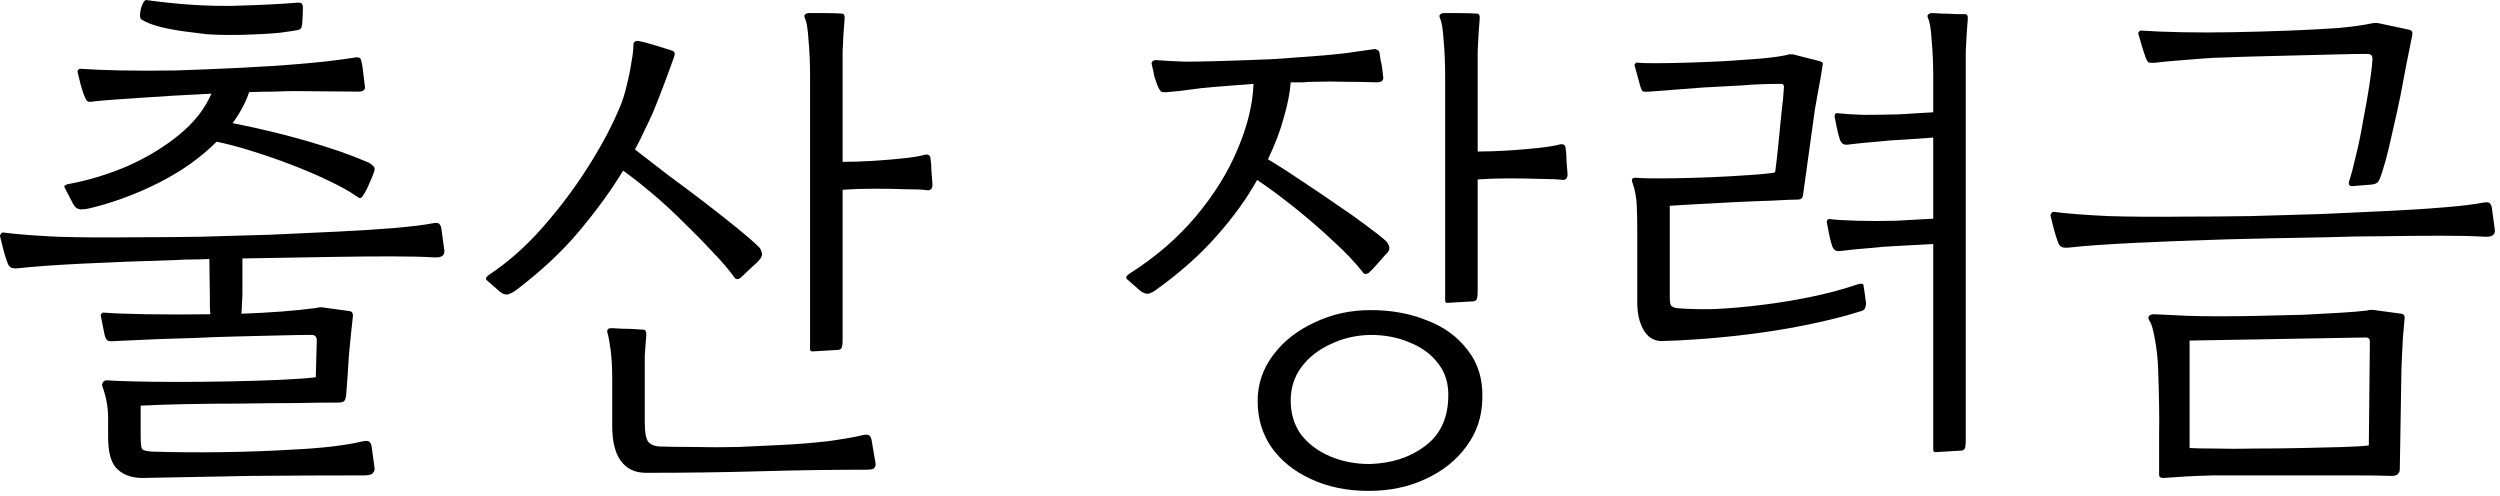 <svg width="121" height="24" viewBox="0 0 121 24" fill="none" xmlns="http://www.w3.org/2000/svg">
<path d="M6.833 23.134C6.317 23.117 5.917 22.959 5.633 22.659C5.367 22.376 5.233 21.876 5.233 21.159V20.234C5.233 19.717 5.142 19.209 4.958 18.709C4.925 18.659 4.933 18.592 4.983 18.509C5.033 18.426 5.117 18.392 5.233 18.409C5.417 18.426 5.808 18.442 6.408 18.459C7.025 18.476 7.75 18.484 8.583 18.484C9.417 18.484 10.267 18.476 11.133 18.459C12.017 18.442 12.825 18.417 13.558 18.384C14.308 18.351 14.883 18.309 15.283 18.259L15.333 16.484C15.333 16.301 15.25 16.209 15.083 16.209C14.717 16.209 14.208 16.217 13.558 16.234C12.908 16.251 12.217 16.267 11.483 16.284C10.75 16.301 10.05 16.326 9.383 16.359C8.717 16.376 8.175 16.392 7.758 16.409L5.533 16.509C5.383 16.526 5.275 16.517 5.208 16.484C5.142 16.434 5.092 16.334 5.058 16.184L4.883 15.309C4.867 15.276 4.875 15.234 4.908 15.184C4.942 15.134 5 15.117 5.083 15.134C5.467 15.167 6.133 15.192 7.083 15.209C8.033 15.226 9.067 15.226 10.183 15.209C10.167 15.076 10.158 14.942 10.158 14.809C10.158 14.659 10.158 14.526 10.158 14.409L10.133 12.534C9.85 12.551 9.575 12.559 9.308 12.559C9.042 12.559 8.792 12.567 8.558 12.584C6.875 12.634 5.358 12.692 4.008 12.759C2.658 12.826 1.617 12.901 0.883 12.984C0.7 13.001 0.575 12.984 0.508 12.934C0.442 12.884 0.392 12.809 0.358 12.709C0.292 12.526 0.233 12.342 0.183 12.159C0.133 11.976 0.075 11.742 0.008 11.459C-0.008 11.426 2.23517e-08 11.384 0.033 11.334C0.067 11.267 0.125 11.242 0.208 11.259C0.842 11.342 1.708 11.409 2.808 11.459C3.908 11.492 5.117 11.501 6.433 11.484C7.45 11.484 8.533 11.476 9.683 11.459C10.833 11.426 11.975 11.392 13.108 11.359C14.258 11.309 15.342 11.259 16.358 11.209C17.392 11.159 18.3 11.101 19.083 11.034C19.883 10.967 20.5 10.892 20.933 10.809C21.1 10.776 21.208 10.784 21.258 10.834C21.308 10.884 21.342 10.951 21.358 11.034L21.508 12.134C21.525 12.367 21.367 12.476 21.033 12.459C20.517 12.426 19.817 12.409 18.933 12.409C18.067 12.409 17.125 12.417 16.108 12.434L11.733 12.509V14.159C11.733 14.359 11.725 14.542 11.708 14.709C11.708 14.876 11.7 15.034 11.683 15.184C13.083 15.134 14.283 15.042 15.283 14.909C15.317 14.909 15.35 14.901 15.383 14.884C15.5 14.867 15.592 14.867 15.658 14.884L16.933 15.059C17.033 15.076 17.083 15.151 17.083 15.284C17 16.017 16.933 16.676 16.883 17.259C16.85 17.842 16.808 18.451 16.758 19.084C16.742 19.251 16.708 19.359 16.658 19.409C16.608 19.459 16.508 19.484 16.358 19.484C15.792 19.484 15.092 19.492 14.258 19.509C13.442 19.509 12.575 19.517 11.658 19.534C10.742 19.534 9.858 19.542 9.008 19.559C8.158 19.576 7.425 19.601 6.808 19.634V21.084C6.808 21.467 6.833 21.684 6.883 21.734C6.933 21.801 7.1 21.842 7.383 21.859C8.467 21.892 9.6 21.901 10.783 21.884C11.967 21.867 13.1 21.826 14.183 21.759C14.883 21.726 15.517 21.676 16.083 21.609C16.65 21.542 17.142 21.459 17.558 21.359C17.725 21.326 17.833 21.334 17.883 21.384C17.933 21.434 17.967 21.501 17.983 21.584L18.133 22.684C18.133 22.767 18.1 22.842 18.033 22.909C17.983 22.976 17.842 23.009 17.608 23.009C15.842 23.009 14.017 23.017 12.133 23.034C10.25 23.067 8.483 23.101 6.833 23.134ZM4.333 10.084C4.333 10.084 4.325 10.084 4.308 10.084C4.192 10.117 4.058 10.134 3.908 10.134C3.758 10.134 3.633 10.042 3.533 9.859L3.158 9.134C3.108 9.051 3.1 9.001 3.133 8.984C3.183 8.951 3.233 8.926 3.283 8.909C3.3 8.909 3.308 8.909 3.308 8.909C4.292 8.726 5.25 8.434 6.183 8.034C7.117 7.617 7.942 7.117 8.658 6.534C9.392 5.934 9.917 5.267 10.233 4.534L8.333 4.634C8.067 4.651 7.683 4.676 7.183 4.709C6.7 4.742 6.208 4.776 5.708 4.809C5.208 4.842 4.817 4.876 4.533 4.909C4.367 4.942 4.258 4.934 4.208 4.884C4.158 4.817 4.117 4.734 4.083 4.634C4.067 4.617 4.058 4.601 4.058 4.584C3.992 4.401 3.942 4.242 3.908 4.109C3.875 3.976 3.825 3.776 3.758 3.509C3.742 3.476 3.75 3.434 3.783 3.384C3.817 3.334 3.875 3.317 3.958 3.334C4.425 3.367 5.058 3.392 5.858 3.409C6.658 3.426 7.55 3.426 8.533 3.409C9.533 3.376 10.558 3.334 11.608 3.284C12.658 3.234 13.667 3.167 14.633 3.084C15.6 3.001 16.45 2.901 17.183 2.784C17.233 2.767 17.292 2.767 17.358 2.784C17.425 2.801 17.467 2.851 17.483 2.934C17.517 3.051 17.542 3.184 17.558 3.334C17.575 3.467 17.608 3.742 17.658 4.159C17.692 4.342 17.592 4.434 17.358 4.434L14.258 4.409C13.992 4.409 13.667 4.417 13.283 4.434C12.9 4.434 12.492 4.442 12.058 4.459C11.892 4.959 11.625 5.459 11.258 5.959C12.525 6.209 13.733 6.501 14.883 6.834C16.033 7.167 16.992 7.501 17.758 7.834C17.858 7.867 17.95 7.926 18.033 8.009C18.133 8.076 18.158 8.176 18.108 8.309C18.058 8.459 17.983 8.642 17.883 8.859C17.8 9.076 17.692 9.284 17.558 9.484C17.492 9.601 17.408 9.617 17.308 9.534C16.958 9.284 16.5 9.026 15.933 8.759C15.383 8.492 14.783 8.234 14.133 7.984C13.483 7.734 12.833 7.509 12.183 7.309C11.55 7.109 10.983 6.959 10.483 6.859C9.717 7.626 8.792 8.284 7.708 8.834C6.625 9.384 5.5 9.801 4.333 10.084ZM10.033 1.659C9.8 1.626 9.467 1.584 9.033 1.534C8.617 1.484 8.2 1.409 7.783 1.309C7.383 1.209 7.067 1.084 6.833 0.934C6.783 0.884 6.767 0.784 6.783 0.634C6.8 0.467 6.842 0.317 6.908 0.184C6.975 0.034 7.05 -0.024 7.133 0.009C8.583 0.209 9.942 0.301 11.208 0.284C12.475 0.251 13.517 0.201 14.333 0.134C14.467 0.117 14.55 0.126 14.583 0.159C14.617 0.176 14.642 0.226 14.658 0.309C14.658 0.326 14.658 0.367 14.658 0.434C14.658 0.601 14.65 0.801 14.633 1.034C14.633 1.267 14.583 1.401 14.483 1.434C14.383 1.467 14.075 1.517 13.558 1.584C13.042 1.634 12.458 1.667 11.808 1.684C11.158 1.701 10.567 1.692 10.033 1.659Z" fill="black"/>
<path d="M24.182 14.109L23.557 13.559C23.491 13.492 23.516 13.417 23.632 13.334C23.649 13.317 23.657 13.309 23.657 13.309C24.591 12.692 25.466 11.917 26.282 10.984C27.116 10.034 27.857 9.042 28.507 8.009C29.157 6.976 29.666 6.009 30.032 5.109C30.149 4.826 30.249 4.501 30.332 4.134C30.432 3.751 30.507 3.384 30.557 3.034C30.624 2.684 30.657 2.401 30.657 2.184C30.657 2.034 30.741 1.967 30.907 1.984C31.091 2.017 31.349 2.084 31.682 2.184C32.016 2.284 32.307 2.376 32.557 2.459C32.657 2.509 32.682 2.601 32.632 2.734C32.516 3.067 32.357 3.501 32.157 4.034C31.957 4.567 31.774 5.034 31.607 5.434C31.491 5.701 31.357 5.984 31.207 6.284C31.074 6.584 30.916 6.901 30.732 7.234C31.232 7.617 31.782 8.042 32.382 8.509C32.999 8.959 33.599 9.409 34.182 9.859C34.766 10.309 35.282 10.717 35.732 11.084C36.182 11.451 36.507 11.734 36.707 11.934C36.774 11.984 36.824 12.067 36.857 12.184C36.907 12.284 36.891 12.392 36.807 12.509C36.741 12.609 36.582 12.767 36.332 12.984C36.099 13.201 35.932 13.359 35.832 13.459C35.699 13.542 35.599 13.526 35.532 13.409C35.282 13.059 34.932 12.651 34.482 12.184C34.049 11.717 33.574 11.234 33.057 10.734C32.557 10.234 32.049 9.767 31.532 9.334C31.016 8.901 30.557 8.542 30.157 8.259C29.607 9.176 28.907 10.142 28.057 11.159C27.224 12.159 26.191 13.126 24.957 14.059C24.874 14.126 24.766 14.184 24.632 14.234C24.499 14.284 24.349 14.242 24.182 14.109ZM39.307 17.009C39.241 17.009 39.207 16.967 39.207 16.884V3.684C39.207 3.051 39.182 2.467 39.132 1.934C39.099 1.401 39.041 1.051 38.957 0.884C38.924 0.801 38.924 0.742 38.957 0.709C39.007 0.659 39.066 0.634 39.132 0.634C39.366 0.634 39.641 0.634 39.957 0.634C40.274 0.634 40.541 0.642 40.757 0.659C40.841 0.659 40.882 0.726 40.882 0.859C40.832 1.476 40.799 2.017 40.782 2.484C40.782 2.934 40.782 3.459 40.782 4.059V7.834C41.249 7.834 41.749 7.817 42.282 7.784C42.816 7.751 43.307 7.709 43.757 7.659C44.224 7.609 44.566 7.551 44.782 7.484C44.932 7.467 45.016 7.517 45.032 7.634C45.066 7.851 45.082 8.067 45.082 8.284C45.099 8.501 45.116 8.717 45.132 8.934C45.132 9.117 45.057 9.209 44.907 9.209C44.674 9.176 44.316 9.159 43.832 9.159C43.366 9.142 42.857 9.134 42.307 9.134C41.757 9.134 41.249 9.151 40.782 9.184V16.384C40.782 16.634 40.766 16.784 40.732 16.834C40.716 16.884 40.666 16.917 40.582 16.934L39.307 17.009ZM31.257 22.884C30.724 22.884 30.316 22.684 30.032 22.284C29.766 21.901 29.632 21.351 29.632 20.634V18.409C29.632 17.826 29.607 17.342 29.557 16.959C29.507 16.576 29.457 16.301 29.407 16.134C29.357 15.967 29.416 15.884 29.582 15.884C29.682 15.884 29.849 15.892 30.082 15.909C30.332 15.909 30.566 15.917 30.782 15.934C31.016 15.951 31.141 15.959 31.157 15.959C31.241 15.959 31.282 16.042 31.282 16.209C31.249 16.592 31.224 16.934 31.207 17.234C31.207 17.517 31.207 17.876 31.207 18.309V20.484C31.207 20.901 31.257 21.192 31.357 21.359C31.474 21.509 31.657 21.592 31.907 21.609C32.374 21.626 32.941 21.634 33.607 21.634C34.291 21.651 34.999 21.651 35.732 21.634C36.482 21.601 37.191 21.567 37.857 21.534C38.557 21.501 39.282 21.442 40.032 21.359C40.782 21.259 41.357 21.159 41.757 21.059C41.924 21.026 42.032 21.034 42.082 21.084C42.132 21.134 42.166 21.201 42.182 21.284L42.382 22.459C42.382 22.542 42.357 22.609 42.307 22.659C42.274 22.709 42.141 22.734 41.907 22.734C40.257 22.734 38.557 22.759 36.807 22.809C35.057 22.859 33.207 22.884 31.257 22.884Z" fill="black"/>
<path d="M66.245 23.759C65.195 23.759 64.261 23.567 63.445 23.184C62.645 22.817 62.011 22.309 61.545 21.659C61.095 21.009 60.87 20.259 60.87 19.409C60.87 18.592 61.12 17.851 61.62 17.184C62.12 16.517 62.786 15.992 63.62 15.609C64.453 15.209 65.361 15.009 66.345 15.009C67.345 15.009 68.253 15.176 69.07 15.509C69.903 15.826 70.561 16.309 71.045 16.959C71.545 17.592 71.778 18.376 71.745 19.309C71.728 20.176 71.47 20.942 70.97 21.609C70.486 22.276 69.828 22.801 68.995 23.184C68.178 23.567 67.261 23.759 66.245 23.759ZM55.17 14.059L54.545 13.509C54.478 13.442 54.503 13.367 54.62 13.284C54.636 13.267 54.645 13.259 54.645 13.259C55.911 12.459 56.986 11.534 57.87 10.484C58.753 9.434 59.428 8.351 59.895 7.234C60.378 6.101 60.636 5.042 60.67 4.059L58.745 4.209C58.328 4.242 57.953 4.284 57.62 4.334C57.286 4.384 56.911 4.426 56.495 4.459C56.328 4.476 56.22 4.459 56.17 4.409C56.12 4.342 56.078 4.267 56.045 4.184C56.028 4.167 56.02 4.151 56.02 4.134C55.953 3.951 55.903 3.809 55.87 3.709C55.853 3.592 55.811 3.392 55.745 3.109C55.728 3.076 55.736 3.034 55.77 2.984C55.803 2.934 55.861 2.909 55.945 2.909C56.411 2.942 56.87 2.967 57.32 2.984C57.786 2.984 58.311 2.976 58.895 2.959C59.495 2.942 60.003 2.926 60.42 2.909C60.853 2.892 61.27 2.876 61.67 2.859C62.07 2.826 62.528 2.792 63.045 2.759C63.795 2.709 64.461 2.651 65.045 2.584C65.645 2.501 66.12 2.434 66.47 2.384C66.52 2.367 66.578 2.376 66.645 2.409C66.711 2.426 66.753 2.476 66.77 2.559C66.786 2.659 66.803 2.776 66.82 2.909C66.853 3.026 66.878 3.151 66.895 3.284L66.945 3.709C66.978 3.892 66.878 3.984 66.645 3.984H66.62C66.103 3.967 65.595 3.959 65.095 3.959C64.595 3.942 64.095 3.942 63.595 3.959C63.428 3.959 63.253 3.967 63.07 3.984C62.886 3.984 62.686 3.984 62.47 3.984C62.436 4.467 62.328 5.026 62.145 5.659C61.978 6.292 61.72 6.976 61.37 7.709C61.87 8.009 62.403 8.351 62.97 8.734C63.553 9.117 64.12 9.501 64.67 9.884C65.22 10.251 65.703 10.592 66.12 10.909C66.553 11.226 66.861 11.467 67.045 11.634C67.111 11.684 67.17 11.767 67.22 11.884C67.27 11.984 67.253 12.092 67.17 12.209C67.086 12.292 66.936 12.459 66.72 12.709C66.52 12.942 66.361 13.109 66.245 13.209C66.111 13.292 66.011 13.276 65.945 13.159C65.611 12.726 65.145 12.234 64.545 11.684C63.961 11.134 63.336 10.592 62.67 10.059C62.003 9.526 61.395 9.076 60.845 8.709C60.345 9.609 59.695 10.509 58.895 11.409C58.111 12.309 57.128 13.184 55.945 14.034C55.861 14.101 55.753 14.159 55.62 14.209C55.486 14.242 55.336 14.192 55.17 14.059ZM66.295 22.459C67.345 22.426 68.228 22.142 68.945 21.609C69.678 21.076 70.061 20.301 70.095 19.284C70.128 18.617 69.97 18.059 69.62 17.609C69.286 17.159 68.828 16.817 68.245 16.584C67.678 16.334 67.036 16.209 66.32 16.209C65.62 16.226 64.978 16.376 64.395 16.659C63.811 16.926 63.345 17.292 62.995 17.759C62.645 18.226 62.47 18.767 62.47 19.384C62.47 20.017 62.636 20.567 62.97 21.034C63.32 21.484 63.786 21.834 64.37 22.084C64.953 22.334 65.595 22.459 66.295 22.459ZM70.045 14.659C69.978 14.659 69.945 14.617 69.945 14.534V3.684C69.945 3.051 69.92 2.467 69.87 1.934C69.836 1.401 69.778 1.051 69.695 0.884C69.661 0.801 69.661 0.742 69.695 0.709C69.745 0.659 69.803 0.634 69.87 0.634C70.053 0.634 70.303 0.634 70.62 0.634C70.936 0.634 71.228 0.642 71.495 0.659C71.578 0.659 71.62 0.726 71.62 0.859C71.57 1.476 71.536 2.017 71.52 2.484C71.52 2.934 71.52 3.459 71.52 4.059V7.334C71.97 7.334 72.461 7.317 72.995 7.284C73.528 7.251 74.02 7.209 74.47 7.159C74.936 7.109 75.286 7.051 75.52 6.984C75.67 6.967 75.753 7.017 75.77 7.134C75.803 7.351 75.82 7.567 75.82 7.784C75.836 8.001 75.853 8.217 75.87 8.434C75.87 8.617 75.795 8.709 75.645 8.709C75.411 8.676 75.053 8.659 74.57 8.659C74.086 8.642 73.57 8.634 73.02 8.634C72.486 8.634 71.986 8.651 71.52 8.684V14.034C71.52 14.284 71.503 14.434 71.47 14.484C71.453 14.534 71.403 14.567 71.32 14.584L70.045 14.659Z" fill="black"/>
<path d="M80.393 16.509C80.026 16.492 79.743 16.309 79.543 15.959C79.343 15.609 79.243 15.167 79.243 14.634V11.009C79.243 10.676 79.234 10.317 79.218 9.934C79.201 9.551 79.134 9.192 79.018 8.859C78.934 8.659 79.009 8.576 79.243 8.609C79.443 8.626 79.784 8.634 80.268 8.634C80.751 8.634 81.293 8.626 81.893 8.609C82.509 8.592 83.109 8.567 83.693 8.534C84.276 8.501 84.776 8.467 85.193 8.434C85.609 8.401 85.851 8.367 85.918 8.334C85.968 7.967 86.018 7.534 86.068 7.034C86.118 6.517 86.168 6.009 86.218 5.509C86.284 4.992 86.326 4.559 86.343 4.209C86.343 4.109 86.301 4.059 86.218 4.059C85.501 4.059 84.868 4.084 84.318 4.134C83.768 4.167 83.143 4.201 82.443 4.234C82.043 4.267 81.609 4.301 81.143 4.334C80.676 4.367 80.243 4.401 79.843 4.434C79.659 4.451 79.543 4.442 79.493 4.409C79.459 4.359 79.426 4.284 79.393 4.184L79.118 3.184C79.101 3.151 79.109 3.117 79.143 3.084C79.176 3.034 79.218 3.017 79.268 3.034C79.384 3.051 79.659 3.059 80.093 3.059C80.526 3.059 81.034 3.051 81.618 3.034C82.218 3.017 82.834 2.992 83.468 2.959C84.118 2.909 84.709 2.867 85.243 2.834C85.776 2.784 86.193 2.726 86.493 2.659C86.576 2.626 86.643 2.617 86.693 2.634C86.743 2.634 86.784 2.634 86.818 2.634C86.851 2.651 86.876 2.659 86.893 2.659L88.068 2.959C88.201 2.992 88.251 3.051 88.218 3.134C88.201 3.267 88.168 3.476 88.118 3.759C88.068 4.026 88.018 4.301 87.968 4.584C87.918 4.867 87.876 5.101 87.843 5.284L87.268 9.434C87.251 9.584 87.168 9.659 87.018 9.659C86.784 9.659 86.384 9.676 85.818 9.709C85.251 9.726 84.626 9.751 83.943 9.784C83.276 9.817 82.651 9.851 82.068 9.884C81.501 9.917 81.084 9.942 80.818 9.959V14.459C80.818 14.626 80.843 14.742 80.893 14.809C80.959 14.859 81.034 14.892 81.118 14.909C81.634 14.959 82.251 14.976 82.968 14.959C83.701 14.926 84.468 14.859 85.268 14.759C86.084 14.659 86.893 14.526 87.693 14.359C88.493 14.192 89.234 13.992 89.918 13.759C90.101 13.709 90.193 13.726 90.193 13.809L90.243 14.134L90.318 14.684C90.318 14.767 90.301 14.842 90.268 14.909C90.251 14.976 90.184 15.026 90.068 15.059C89.351 15.292 88.459 15.517 87.393 15.734C86.326 15.951 85.184 16.126 83.968 16.259C82.751 16.392 81.559 16.476 80.393 16.509ZM93.668 21.884C93.601 21.884 93.568 21.842 93.568 21.759V11.809L91.743 11.909C91.343 11.926 90.918 11.959 90.468 12.009C90.018 12.042 89.593 12.084 89.193 12.134C89.009 12.167 88.884 12.159 88.818 12.109C88.751 12.059 88.701 11.984 88.668 11.884C88.601 11.667 88.551 11.467 88.518 11.284C88.484 11.084 88.451 10.909 88.418 10.759C88.418 10.626 88.484 10.576 88.618 10.609C88.884 10.642 89.309 10.667 89.893 10.684C90.476 10.701 91.101 10.701 91.768 10.684C92.434 10.651 93.034 10.617 93.568 10.584V6.659L92.118 6.759C91.718 6.776 91.293 6.809 90.843 6.859C90.393 6.892 89.968 6.934 89.568 6.984C89.384 7.017 89.259 7.009 89.193 6.959C89.126 6.909 89.076 6.834 89.043 6.734C88.976 6.517 88.926 6.317 88.893 6.134C88.859 5.951 88.826 5.784 88.793 5.634C88.793 5.501 88.859 5.451 88.993 5.484C89.276 5.517 89.684 5.542 90.218 5.559C90.751 5.559 91.318 5.551 91.918 5.534C92.534 5.501 93.084 5.467 93.568 5.434V3.709C93.568 3.076 93.543 2.492 93.493 1.959C93.459 1.409 93.401 1.051 93.318 0.884C93.284 0.801 93.284 0.742 93.318 0.709C93.368 0.659 93.426 0.634 93.493 0.634C93.593 0.634 93.759 0.642 93.993 0.659C94.243 0.659 94.484 0.667 94.718 0.684C94.951 0.684 95.084 0.684 95.118 0.684C95.201 0.684 95.243 0.751 95.243 0.884C95.193 1.501 95.159 2.042 95.143 2.509C95.143 2.959 95.143 3.484 95.143 4.084V21.259C95.143 21.509 95.126 21.659 95.093 21.709C95.076 21.759 95.026 21.792 94.943 21.809L93.668 21.884Z" fill="black"/>
<path d="M104.701 23.134C104.668 23.134 104.626 23.126 104.576 23.109C104.527 23.092 104.501 23.042 104.501 22.959C104.501 22.926 104.501 22.842 104.501 22.709C104.501 22.392 104.501 21.834 104.501 21.034C104.518 20.234 104.501 19.151 104.451 17.784C104.435 17.351 104.385 16.901 104.301 16.434C104.218 15.967 104.135 15.676 104.051 15.559C103.985 15.459 103.968 15.376 104.001 15.309C104.051 15.242 104.135 15.209 104.251 15.209L105.851 15.284C106.268 15.301 106.793 15.309 107.426 15.309C108.06 15.309 108.726 15.301 109.426 15.284C110.143 15.267 110.835 15.251 111.501 15.234C112.185 15.201 112.793 15.167 113.326 15.134C113.86 15.101 114.26 15.067 114.526 15.034C114.56 15.034 114.593 15.026 114.626 15.009C114.743 14.992 114.843 14.992 114.926 15.009L116.227 15.184C116.36 15.201 116.41 15.301 116.376 15.484C116.36 15.701 116.335 15.984 116.301 16.334C116.285 16.667 116.268 17.001 116.251 17.334C116.235 17.651 116.227 17.892 116.227 18.059L116.151 22.684C116.151 22.917 116.026 23.034 115.776 23.034C115.293 23.017 114.685 23.009 113.951 23.009C113.235 23.009 112.46 23.009 111.626 23.009C110.81 23.009 110.002 23.009 109.201 23.009C108.418 23.009 107.726 23.009 107.126 23.009C106.526 23.026 106.093 23.042 105.826 23.059L104.701 23.134ZM105.976 21.684C106.21 21.701 106.618 21.709 107.201 21.709C107.785 21.726 108.443 21.726 109.176 21.709C109.926 21.709 110.668 21.701 111.401 21.684C112.151 21.667 112.818 21.651 113.401 21.634C113.985 21.617 114.401 21.592 114.651 21.559L114.701 16.584C114.701 16.467 114.685 16.401 114.651 16.384C114.618 16.351 114.56 16.334 114.477 16.334L105.976 16.484V21.684ZM100.126 11.984C99.943 12.001 99.818 11.984 99.751 11.934C99.685 11.884 99.635 11.809 99.602 11.709C99.535 11.526 99.477 11.342 99.427 11.159C99.376 10.976 99.318 10.742 99.251 10.459C99.235 10.426 99.243 10.384 99.276 10.334C99.31 10.267 99.368 10.242 99.451 10.259C100.085 10.342 100.951 10.409 102.051 10.459C103.151 10.492 104.36 10.501 105.676 10.484C106.693 10.484 107.776 10.476 108.926 10.459C110.076 10.426 111.218 10.392 112.351 10.359C113.501 10.309 114.585 10.259 115.602 10.209C116.635 10.159 117.543 10.101 118.326 10.034C119.127 9.967 119.743 9.892 120.176 9.809C120.343 9.776 120.451 9.784 120.501 9.834C120.551 9.884 120.585 9.951 120.602 10.034L120.751 11.134C120.768 11.367 120.61 11.476 120.276 11.459C119.76 11.426 119.06 11.409 118.176 11.409C117.31 11.409 116.368 11.417 115.351 11.434C114.451 11.434 113.527 11.451 112.576 11.484C111.643 11.501 110.76 11.517 109.926 11.534C109.11 11.551 108.401 11.567 107.801 11.584C106.118 11.634 104.601 11.692 103.251 11.759C101.901 11.826 100.86 11.901 100.126 11.984ZM113.851 9.009C113.701 9.009 113.651 8.926 113.701 8.759C113.801 8.459 113.91 8.051 114.026 7.534C114.16 7.001 114.276 6.434 114.376 5.834C114.493 5.234 114.593 4.667 114.676 4.134C114.76 3.601 114.81 3.184 114.826 2.884C114.843 2.701 114.76 2.609 114.576 2.609C114.21 2.609 113.71 2.617 113.076 2.634C112.46 2.651 111.793 2.667 111.076 2.684C110.377 2.701 109.71 2.717 109.076 2.734C108.46 2.751 107.976 2.767 107.626 2.784C107.36 2.784 107.018 2.801 106.601 2.834C106.185 2.867 105.768 2.901 105.351 2.934C104.935 2.967 104.593 3.001 104.326 3.034C104.143 3.051 104.026 3.042 103.976 3.009C103.926 2.959 103.877 2.867 103.826 2.734C103.826 2.717 103.826 2.709 103.826 2.709C103.776 2.576 103.726 2.426 103.676 2.259C103.626 2.092 103.568 1.892 103.501 1.659C103.485 1.626 103.493 1.584 103.526 1.534C103.56 1.484 103.618 1.467 103.701 1.484C104.168 1.517 104.785 1.542 105.551 1.559C106.318 1.576 107.151 1.576 108.051 1.559C108.951 1.542 109.843 1.517 110.726 1.484C111.61 1.451 112.41 1.409 113.126 1.359C113.843 1.292 114.393 1.217 114.776 1.134C114.91 1.101 115.043 1.101 115.176 1.134L116.576 1.434C116.726 1.451 116.785 1.542 116.751 1.709C116.701 1.959 116.635 2.292 116.551 2.709C116.468 3.109 116.402 3.451 116.352 3.734C116.252 4.301 116.135 4.884 116.001 5.484C115.868 6.084 115.743 6.634 115.626 7.134C115.51 7.617 115.41 7.984 115.326 8.234C115.26 8.467 115.193 8.642 115.126 8.759C115.076 8.859 114.96 8.917 114.776 8.934L113.851 9.009Z" fill="black"/>
</svg>
